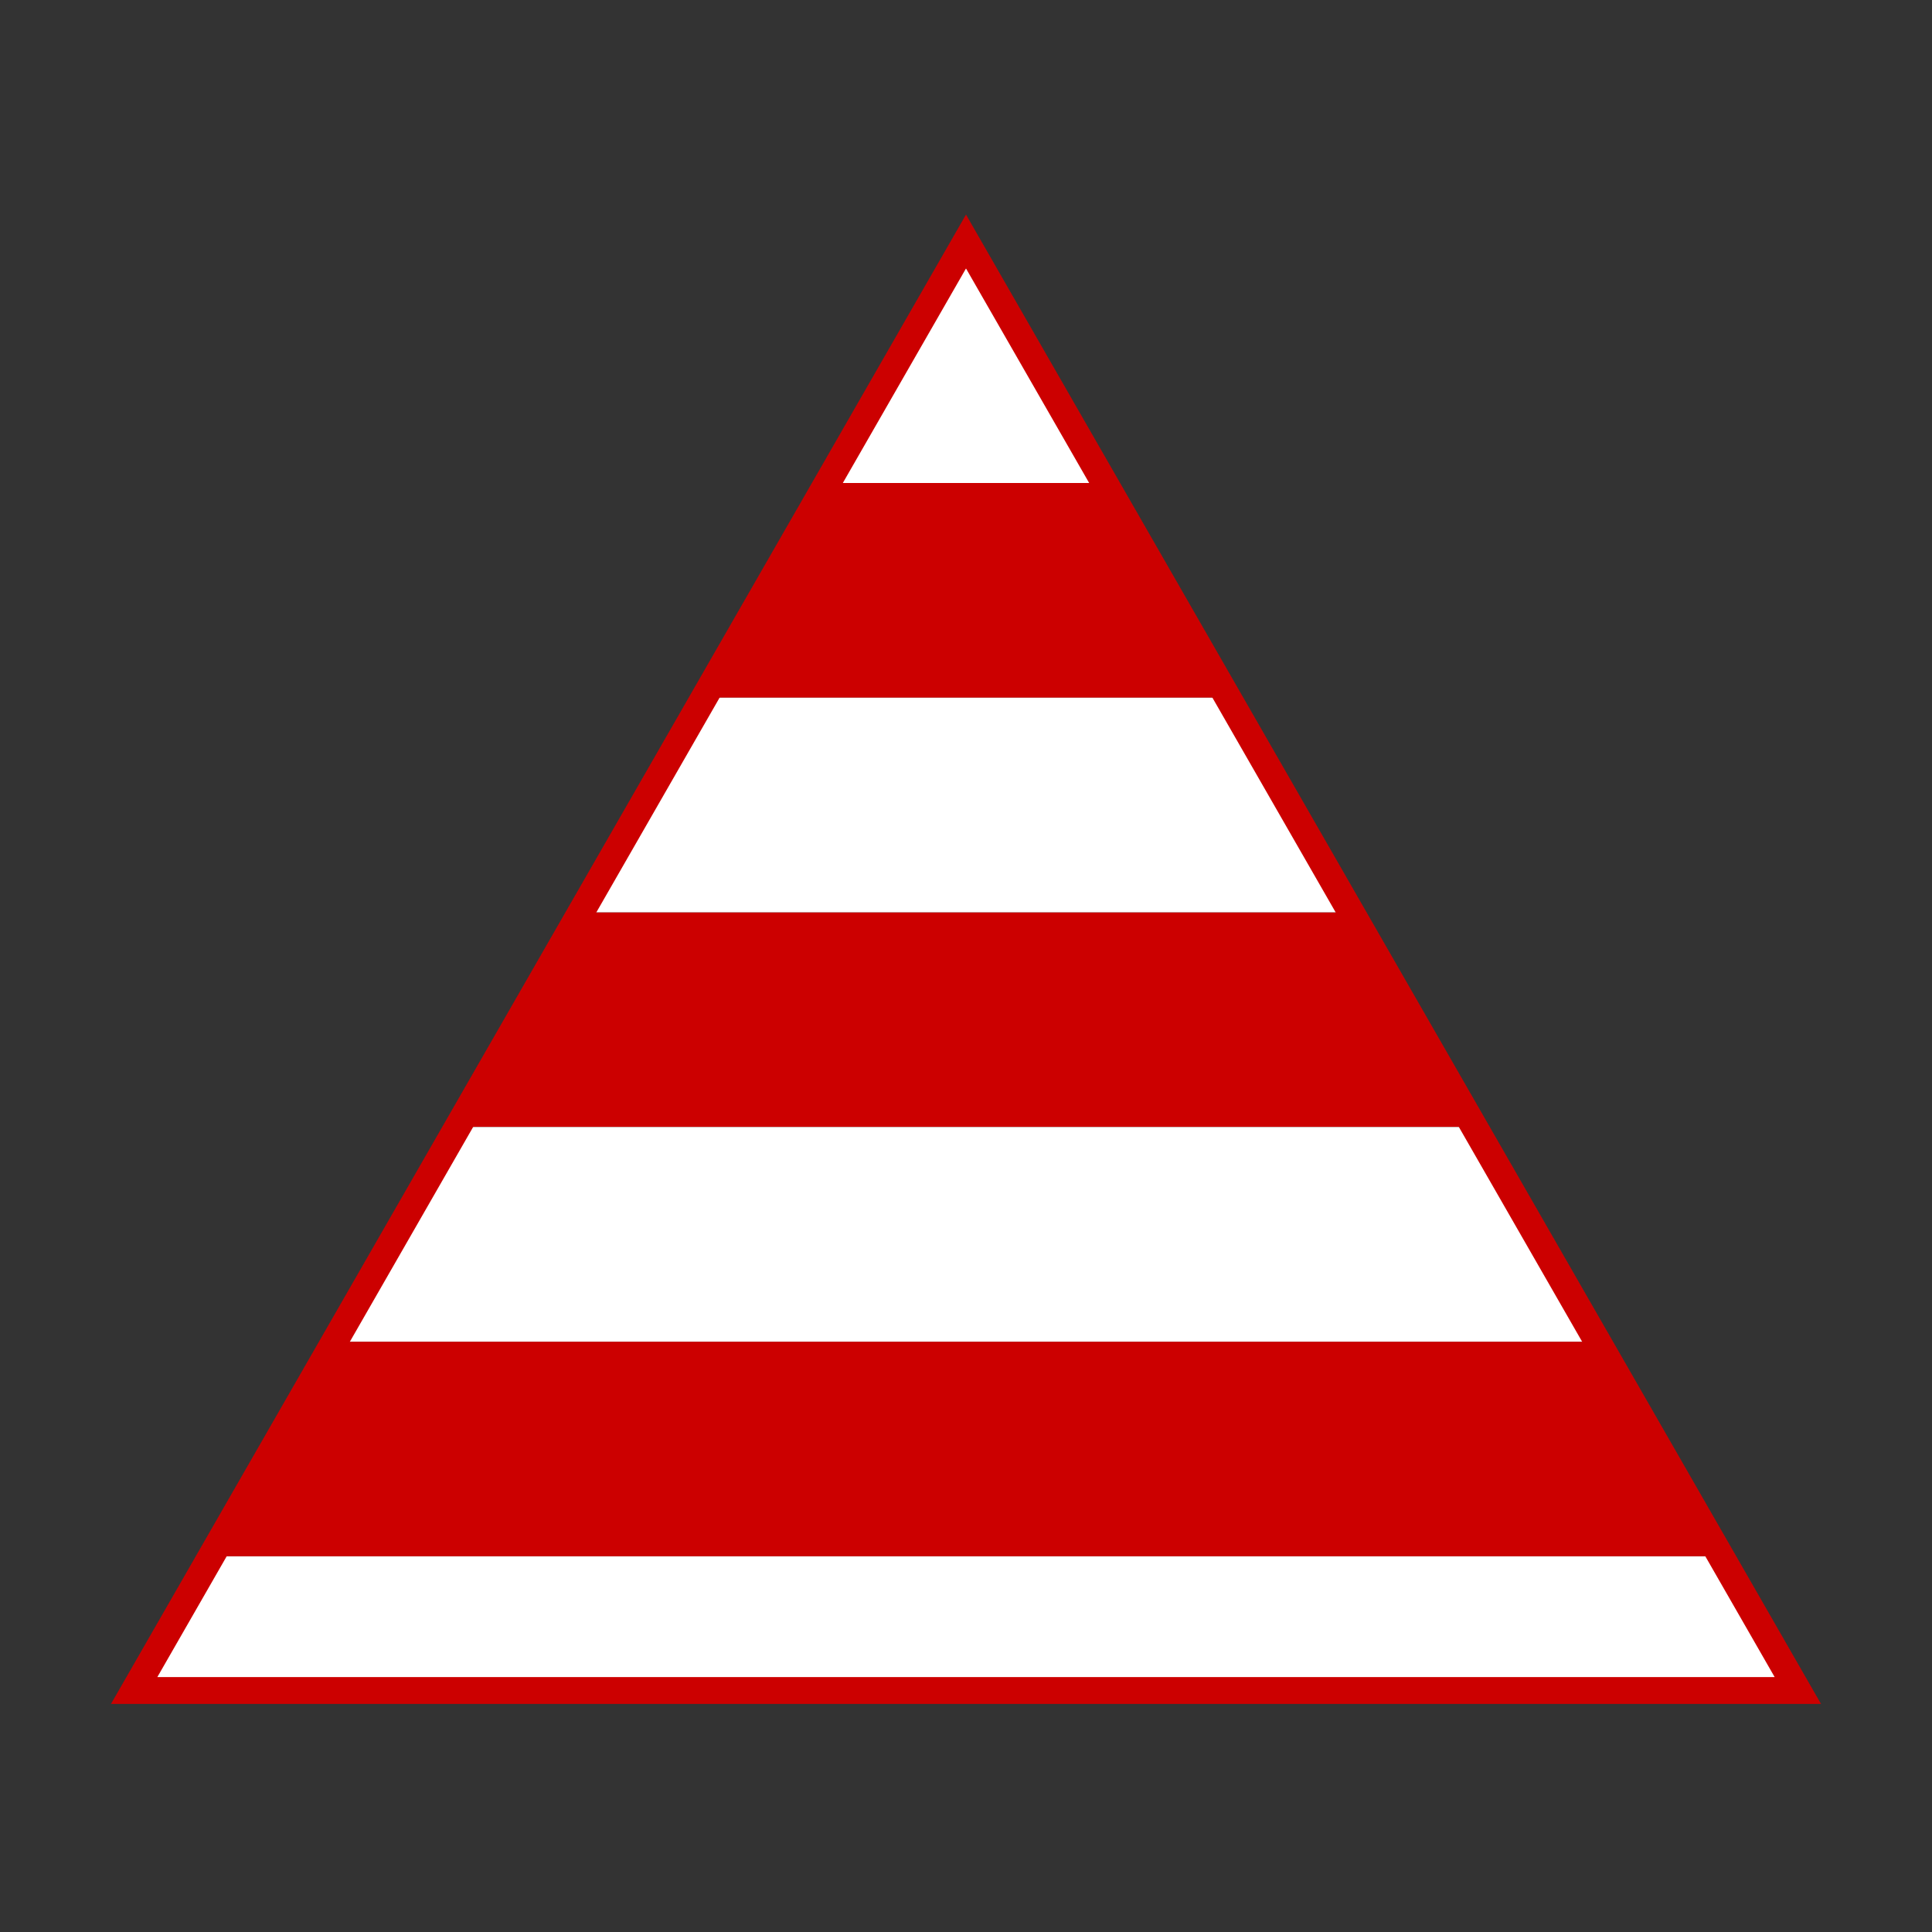 <svg width='72' height='72'
  xmlns="http://www.w3.org/2000/svg">
  <rect width="100%" height="100%" fill="#333333" stroke="none"/>
  <clipPath id='stripe1'>
    <rect x='0' y='18' height='8' width='72'/>
    <rect x='0' y='34' height='8' width='72'/>
    <rect x='0' y='50' height='8' width='72'/>
  </clipPath>
  <clipPath id='stripe2'>
    <rect x='0' y='10' height='8' width='72'/>
    <rect x='0' y='26' height='8' width='72'/>
    <rect x='0' y='42' height='8' width='72'/>
    <rect x='0' y='58' height='8' width='72'/>
  </clipPath>
  <path
    style='fill:#cc0000; clip-path:url(#stripe1);'
    d='M 36,9 5,63 67,63 Z' />
  <path
    style='fill:white; clip-path:url(#stripe2);'
    d='M 36,9 5,63 67,63 Z' />
  <path
    style='stroke:#cc0000; stroke-width:1px; fill:none;'
    d='M 36,9 5,63 67,63 Z' />
</svg>
